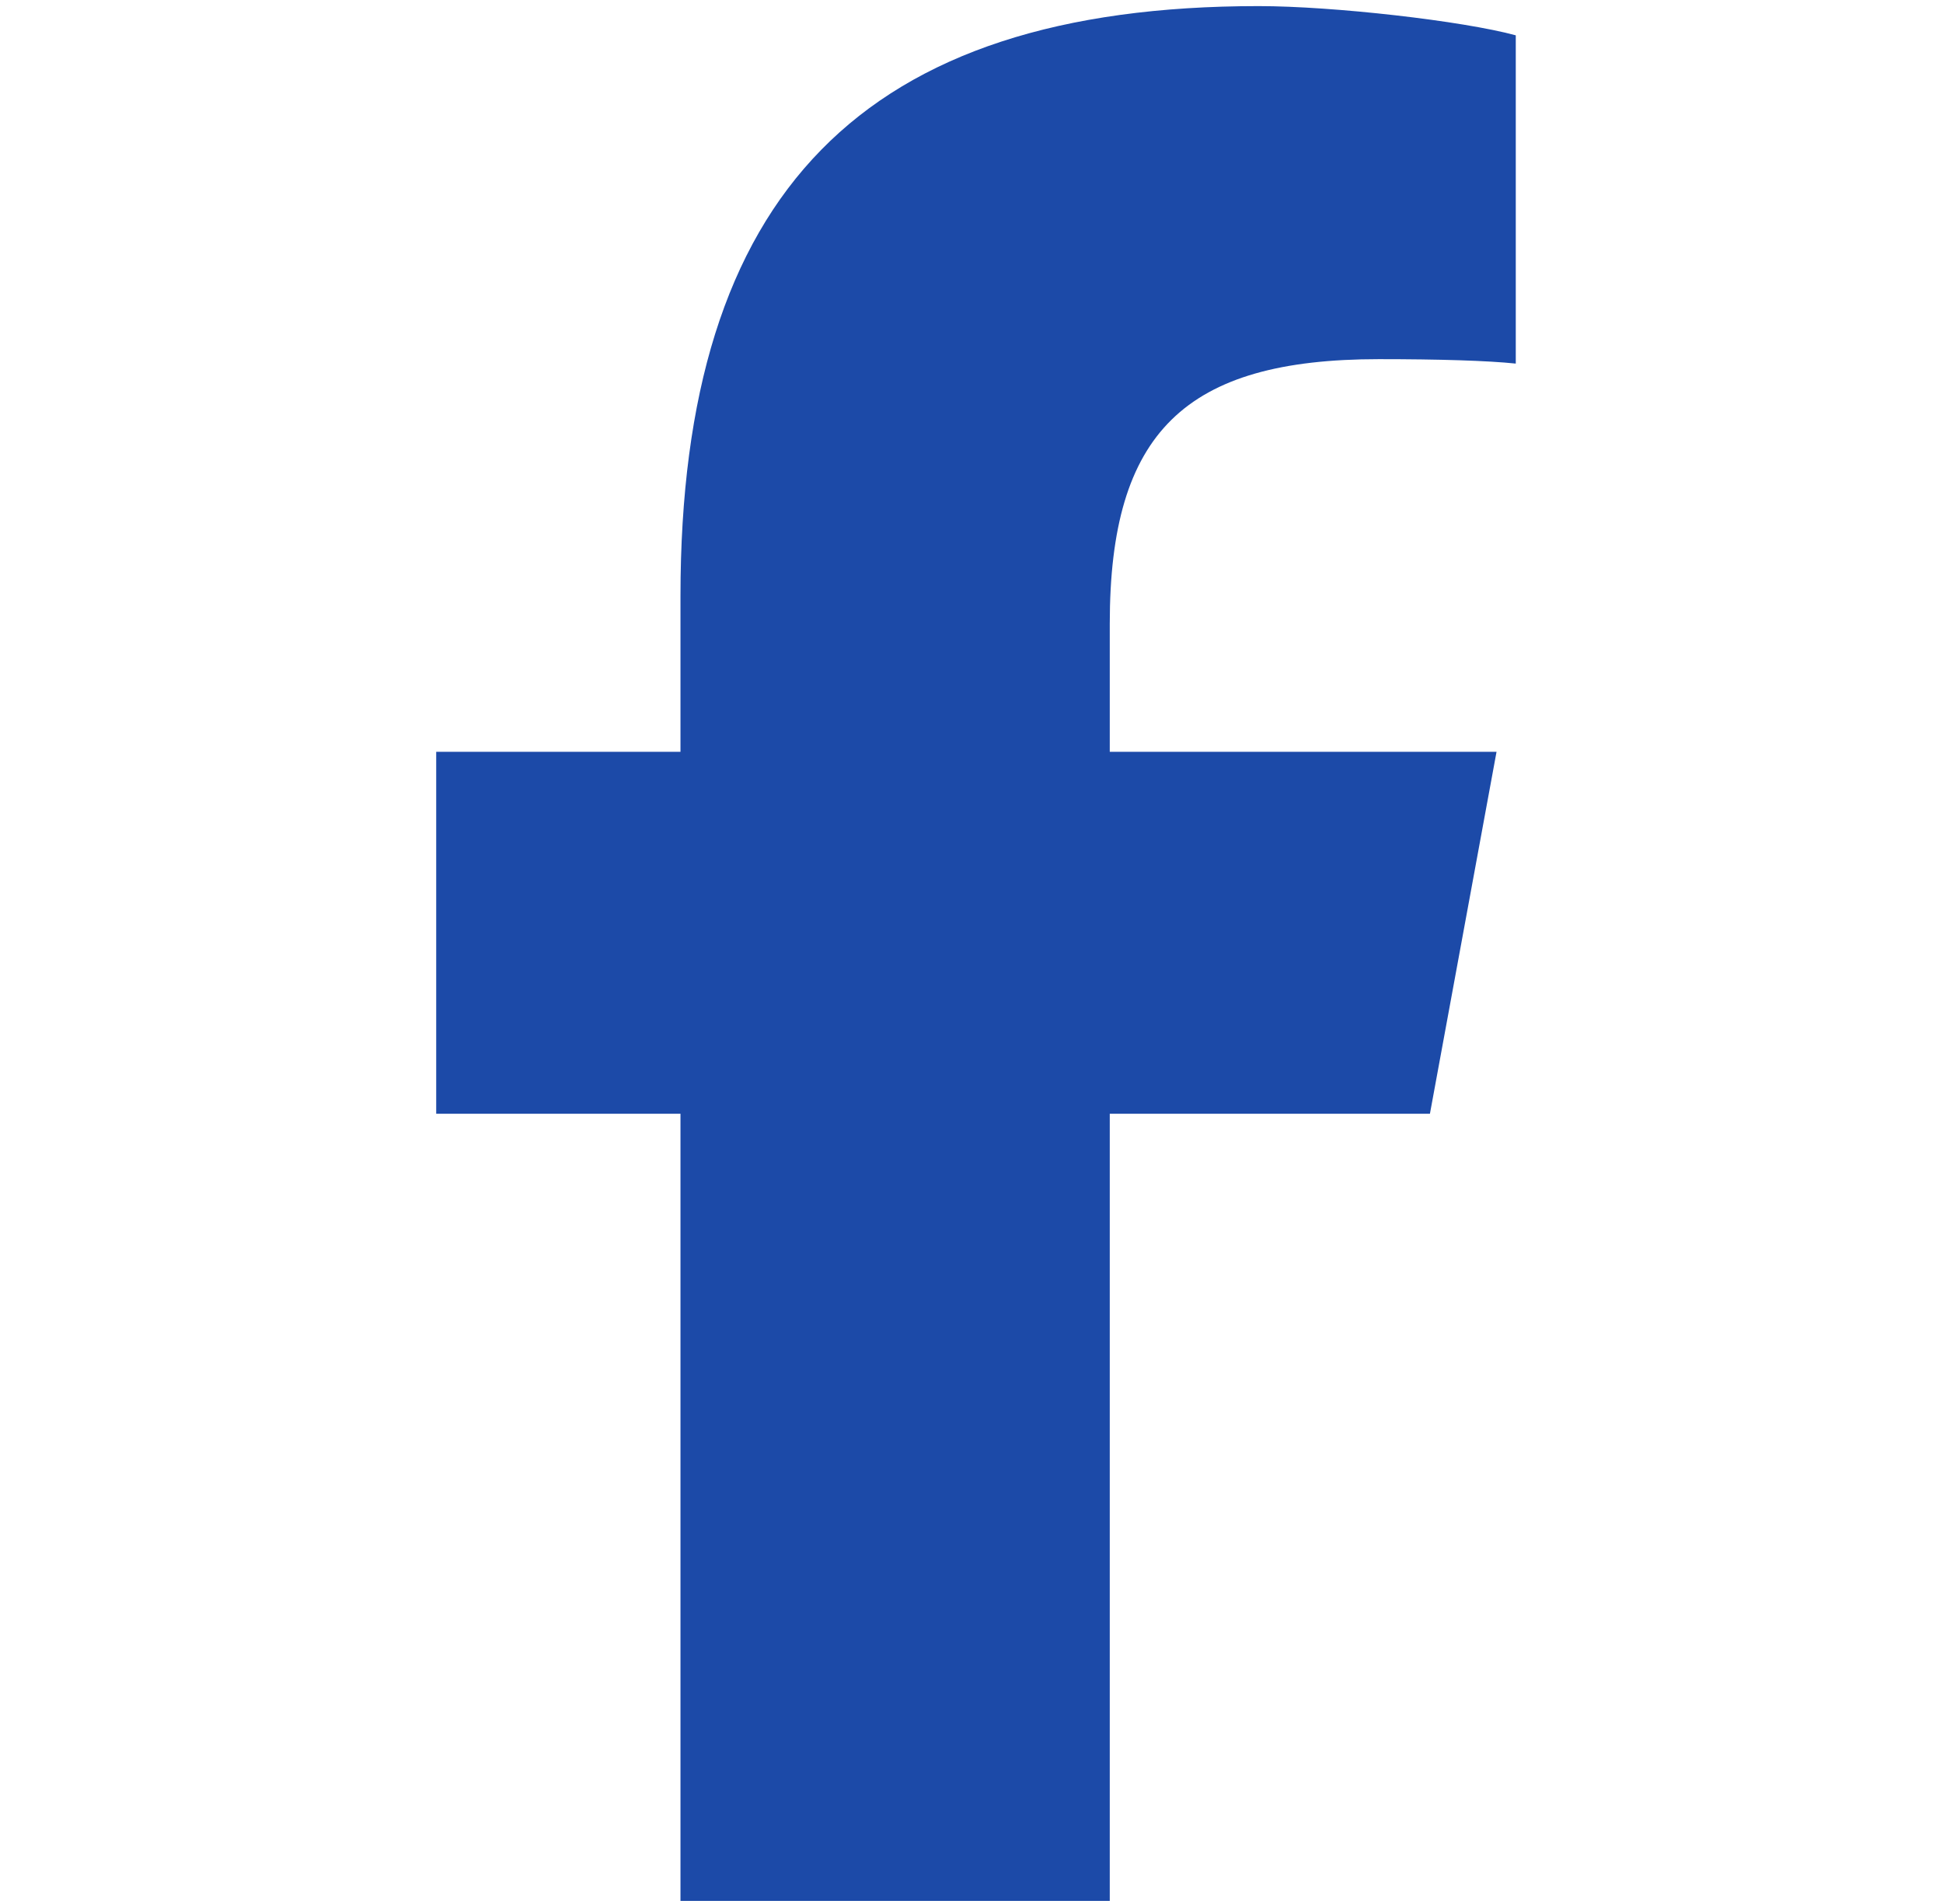 <svg width="50" height="49" viewBox="0 0 50 49" fill="none" xmlns="http://www.w3.org/2000/svg">
<g id="react-icons/FaFacebookF" clip-path="url(#clip0_4172_170)">
<path id="Vector" d="M17.511 28.662V48.92H28.558V28.662H36.797L38.511 19.348H28.558V16.052C28.558 11.128 30.492 9.243 35.482 9.243C37.035 9.243 38.282 9.281 39.006 9.357V0.909C37.644 0.538 34.311 0.157 32.387 0.157C22.206 0.157 17.511 4.966 17.511 15.338V19.348H11.225V28.662H17.511Z" fill="#1C4AA8"/>
</g>
<defs>
<clipPath id="clip0_4172_170">
<rect width="48.763" height="48.763" fill="white" transform="translate(0.748 0.157)"/>
</clipPath>
</defs>
</svg>

